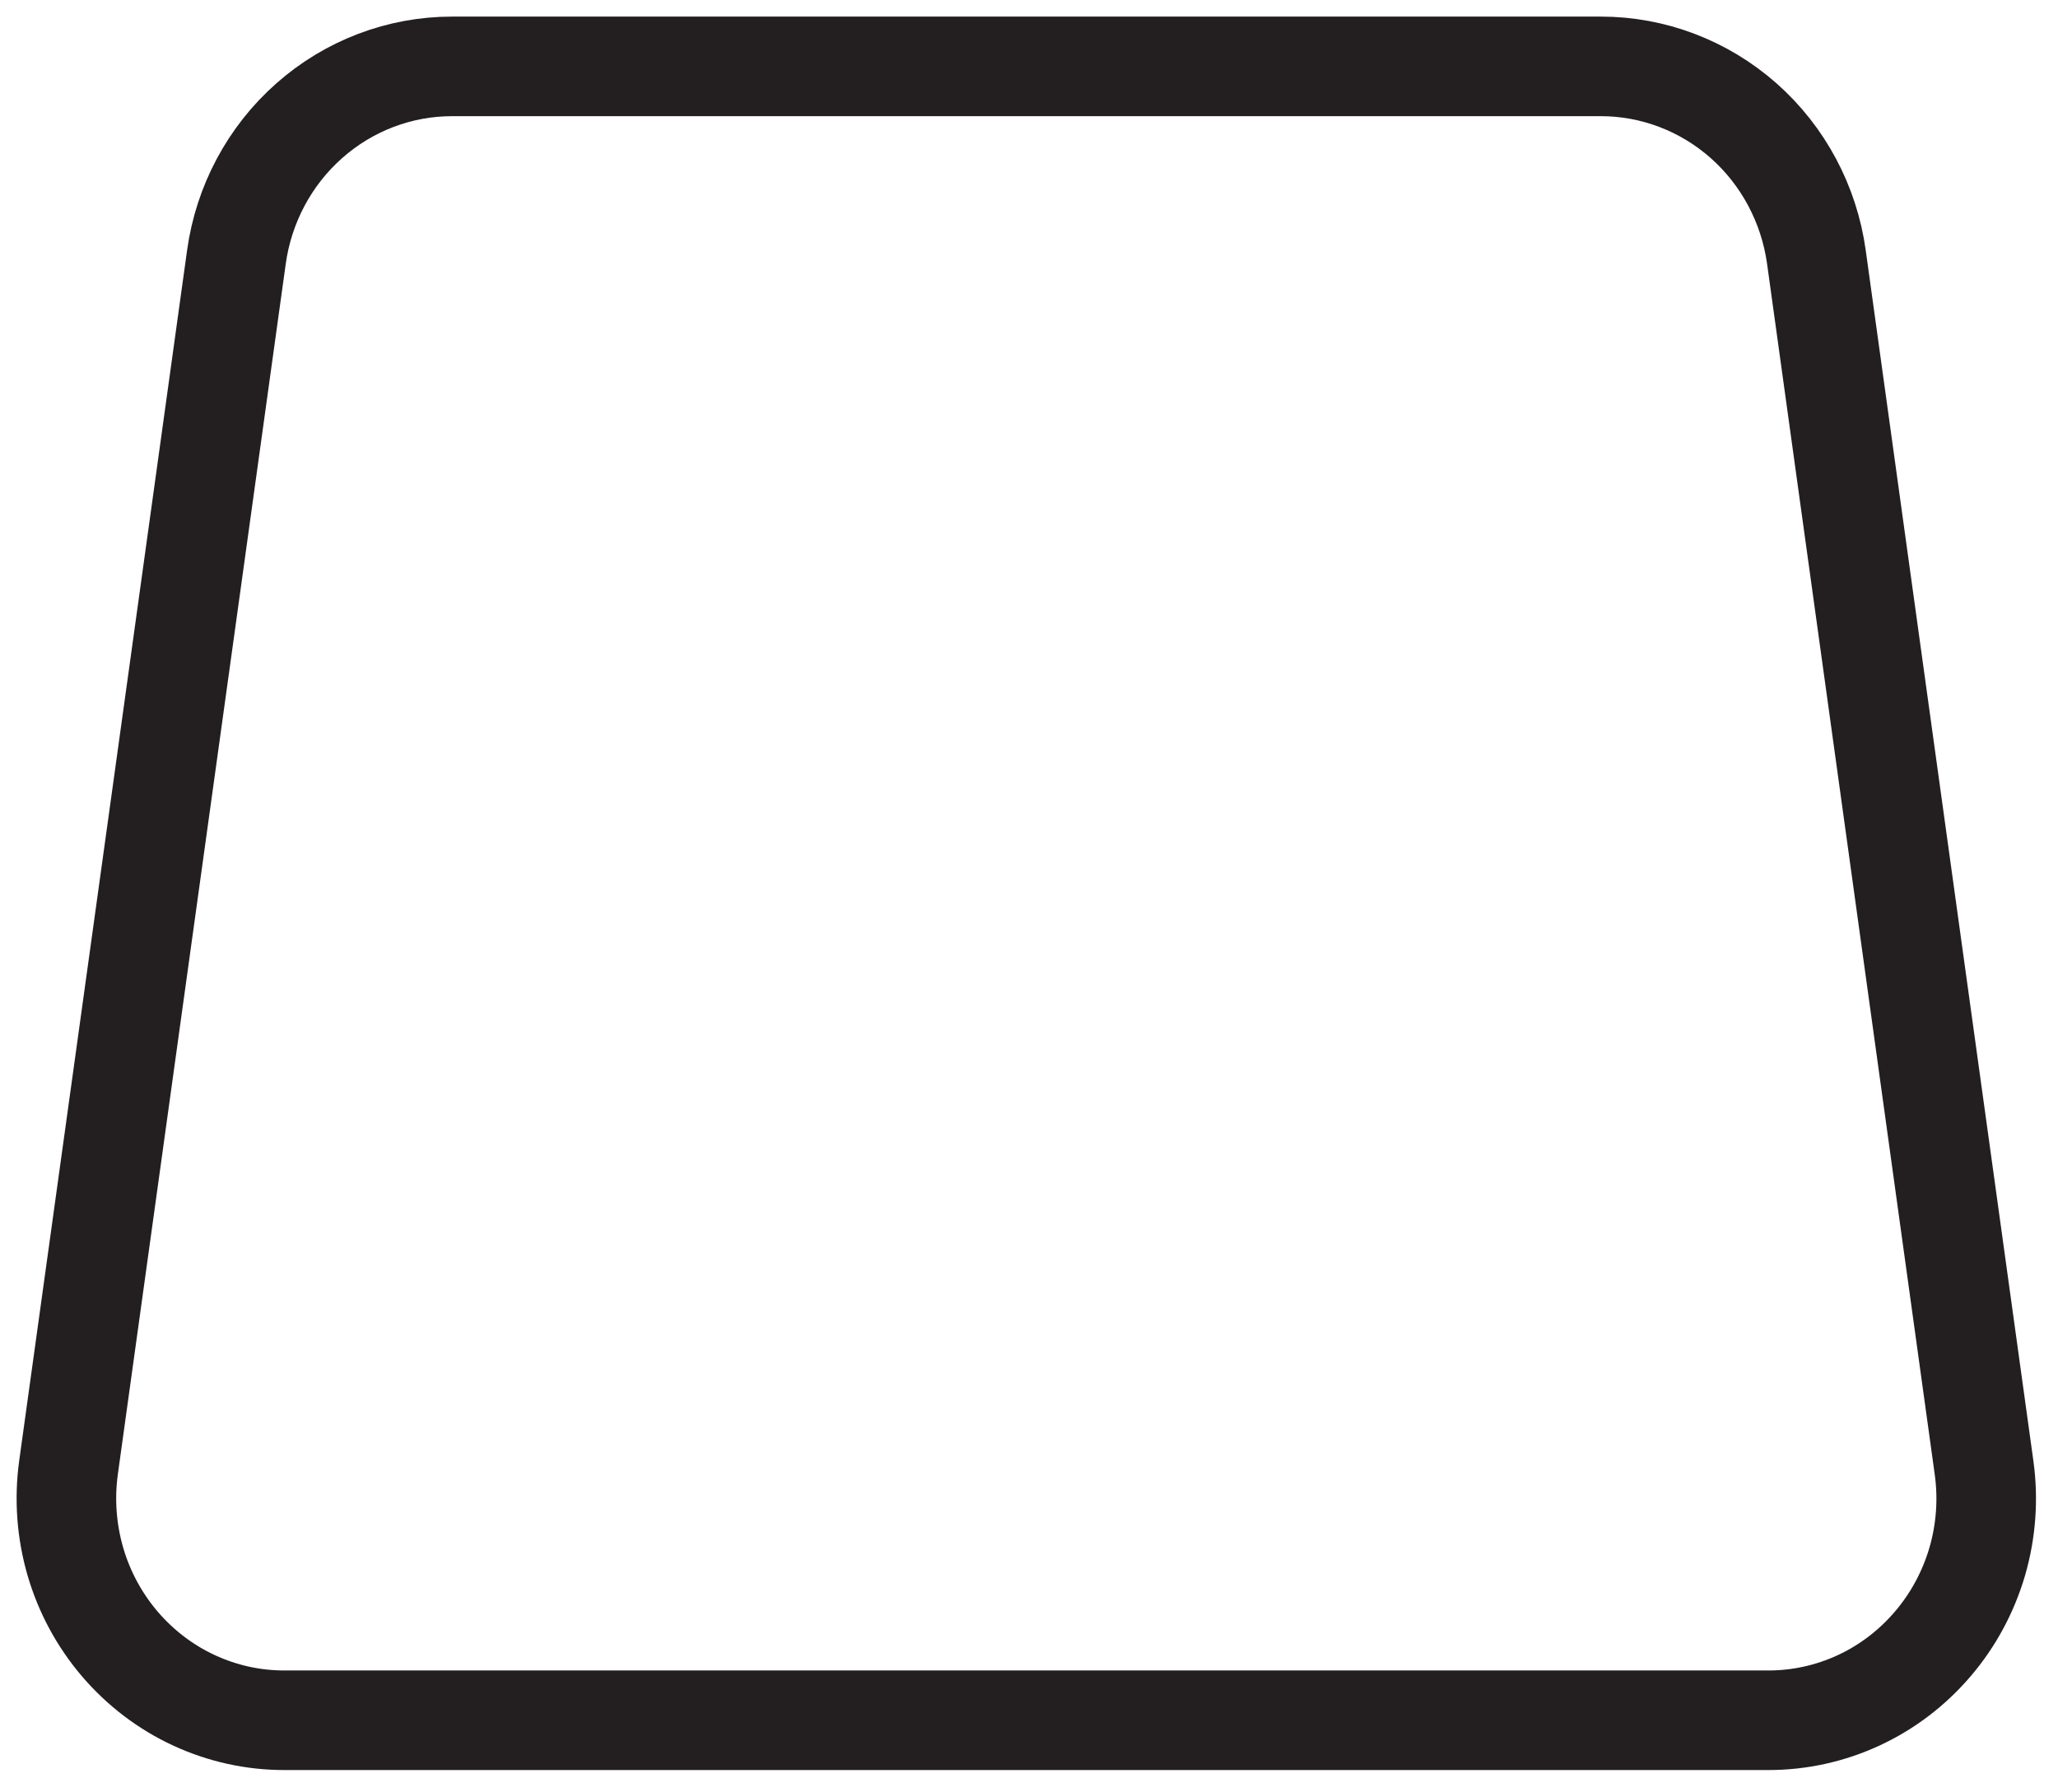 <svg width="31" height="27" viewBox="0 0 31 27" fill="none" xmlns="http://www.w3.org/2000/svg">
<path d="M26.635 25.914H4.284C3.814 25.915 3.35 25.812 2.922 25.614C2.494 25.416 2.114 25.126 1.805 24.765C1.497 24.404 1.268 23.98 1.135 23.522C1.002 23.063 0.967 22.581 1.032 22.107L3.561 3.874C3.671 3.077 4.061 2.346 4.659 1.818C5.256 1.29 6.021 0.999 6.813 1H24.11C24.901 0.999 25.666 1.29 26.264 1.818C26.861 2.346 27.251 3.077 27.361 3.874L29.886 22.107C29.952 22.581 29.917 23.063 29.784 23.522C29.65 23.98 29.422 24.404 29.113 24.765C28.805 25.126 28.425 25.416 27.997 25.614C27.57 25.812 27.105 25.915 26.635 25.914V25.914Z" stroke="#231F20" stroke-width="1.5" stroke-miterlimit="10"/>
</svg>
